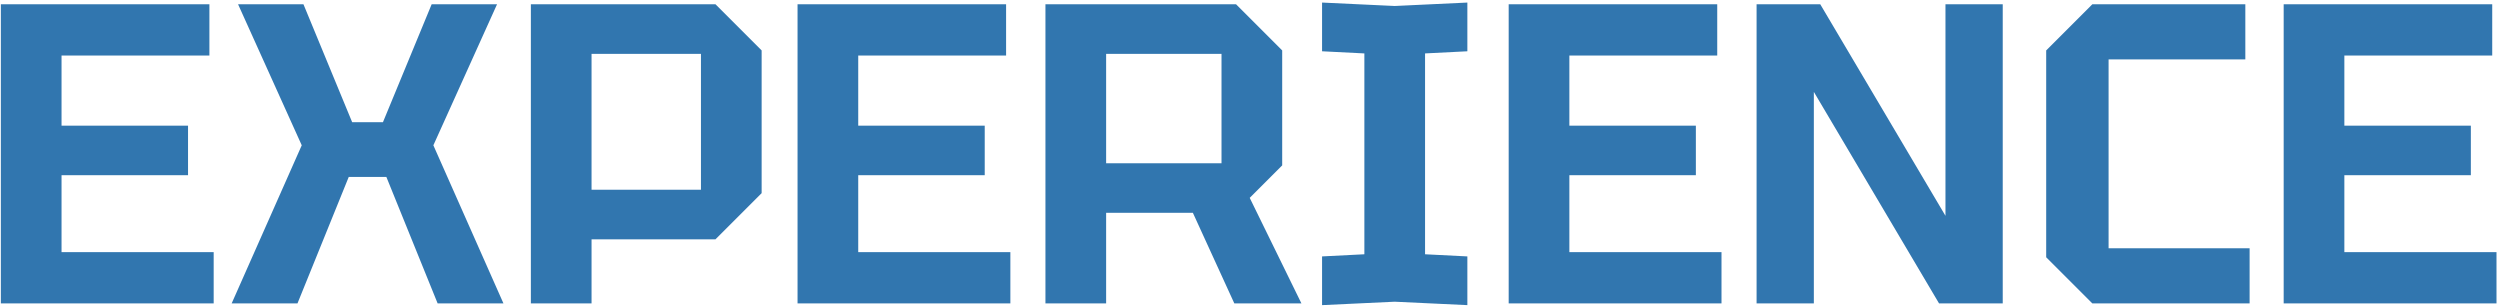 <svg width="585" height="72" viewBox="0 0 585 72" fill="none" xmlns="http://www.w3.org/2000/svg">
<path d="M0.2 71V1H49V13H14.4V29.4H44V41H14.4V59H50V71H0.2ZM54.208 71L70.608 34L55.708 1H71.008L82.408 28.6H89.608L101.008 1H116.308L101.408 34L117.808 71H102.408L90.408 41.4H81.608L69.608 71H54.208ZM138.423 44.4H164.023V12.6H138.423V44.4ZM178.223 11.8V45.2L167.423 56H138.423V71H124.223V1H167.423L178.223 11.8ZM186.626 71V1H235.426V13H200.826V29.4H230.426V41H200.826V59H236.426V71H186.626ZM258.834 38.2H285.834V12.6H258.834V38.2ZM300.034 11.8V38.7L292.434 46.3L304.534 71H288.834L279.134 49.8H258.834V71H244.634V1H289.234L300.034 11.8ZM309.363 71.4V60L319.263 59.5V12.5L309.363 12V0.6L326.363 1.4L343.363 0.6V12L333.463 12.5V59.5L343.363 60V71.4L326.363 70.6L309.363 71.4ZM353.032 71V1H401.832V13H367.232V29.4H396.832V41H367.232V59H402.832V71H353.032ZM411.04 71V1H425.94L455.24 50.5V1H468.64V71H453.74L424.44 21.5V71H411.04ZM478.809 60.2V11.8L489.609 1H525.409V13.9H493.409V58.1H526.409V71H489.609L478.809 60.2ZM534.38 71V1H583.18V13H548.58V29.4H578.18V41H548.58V59H584.18V71H534.38Z" fill="#3176AF"/>
</svg>
